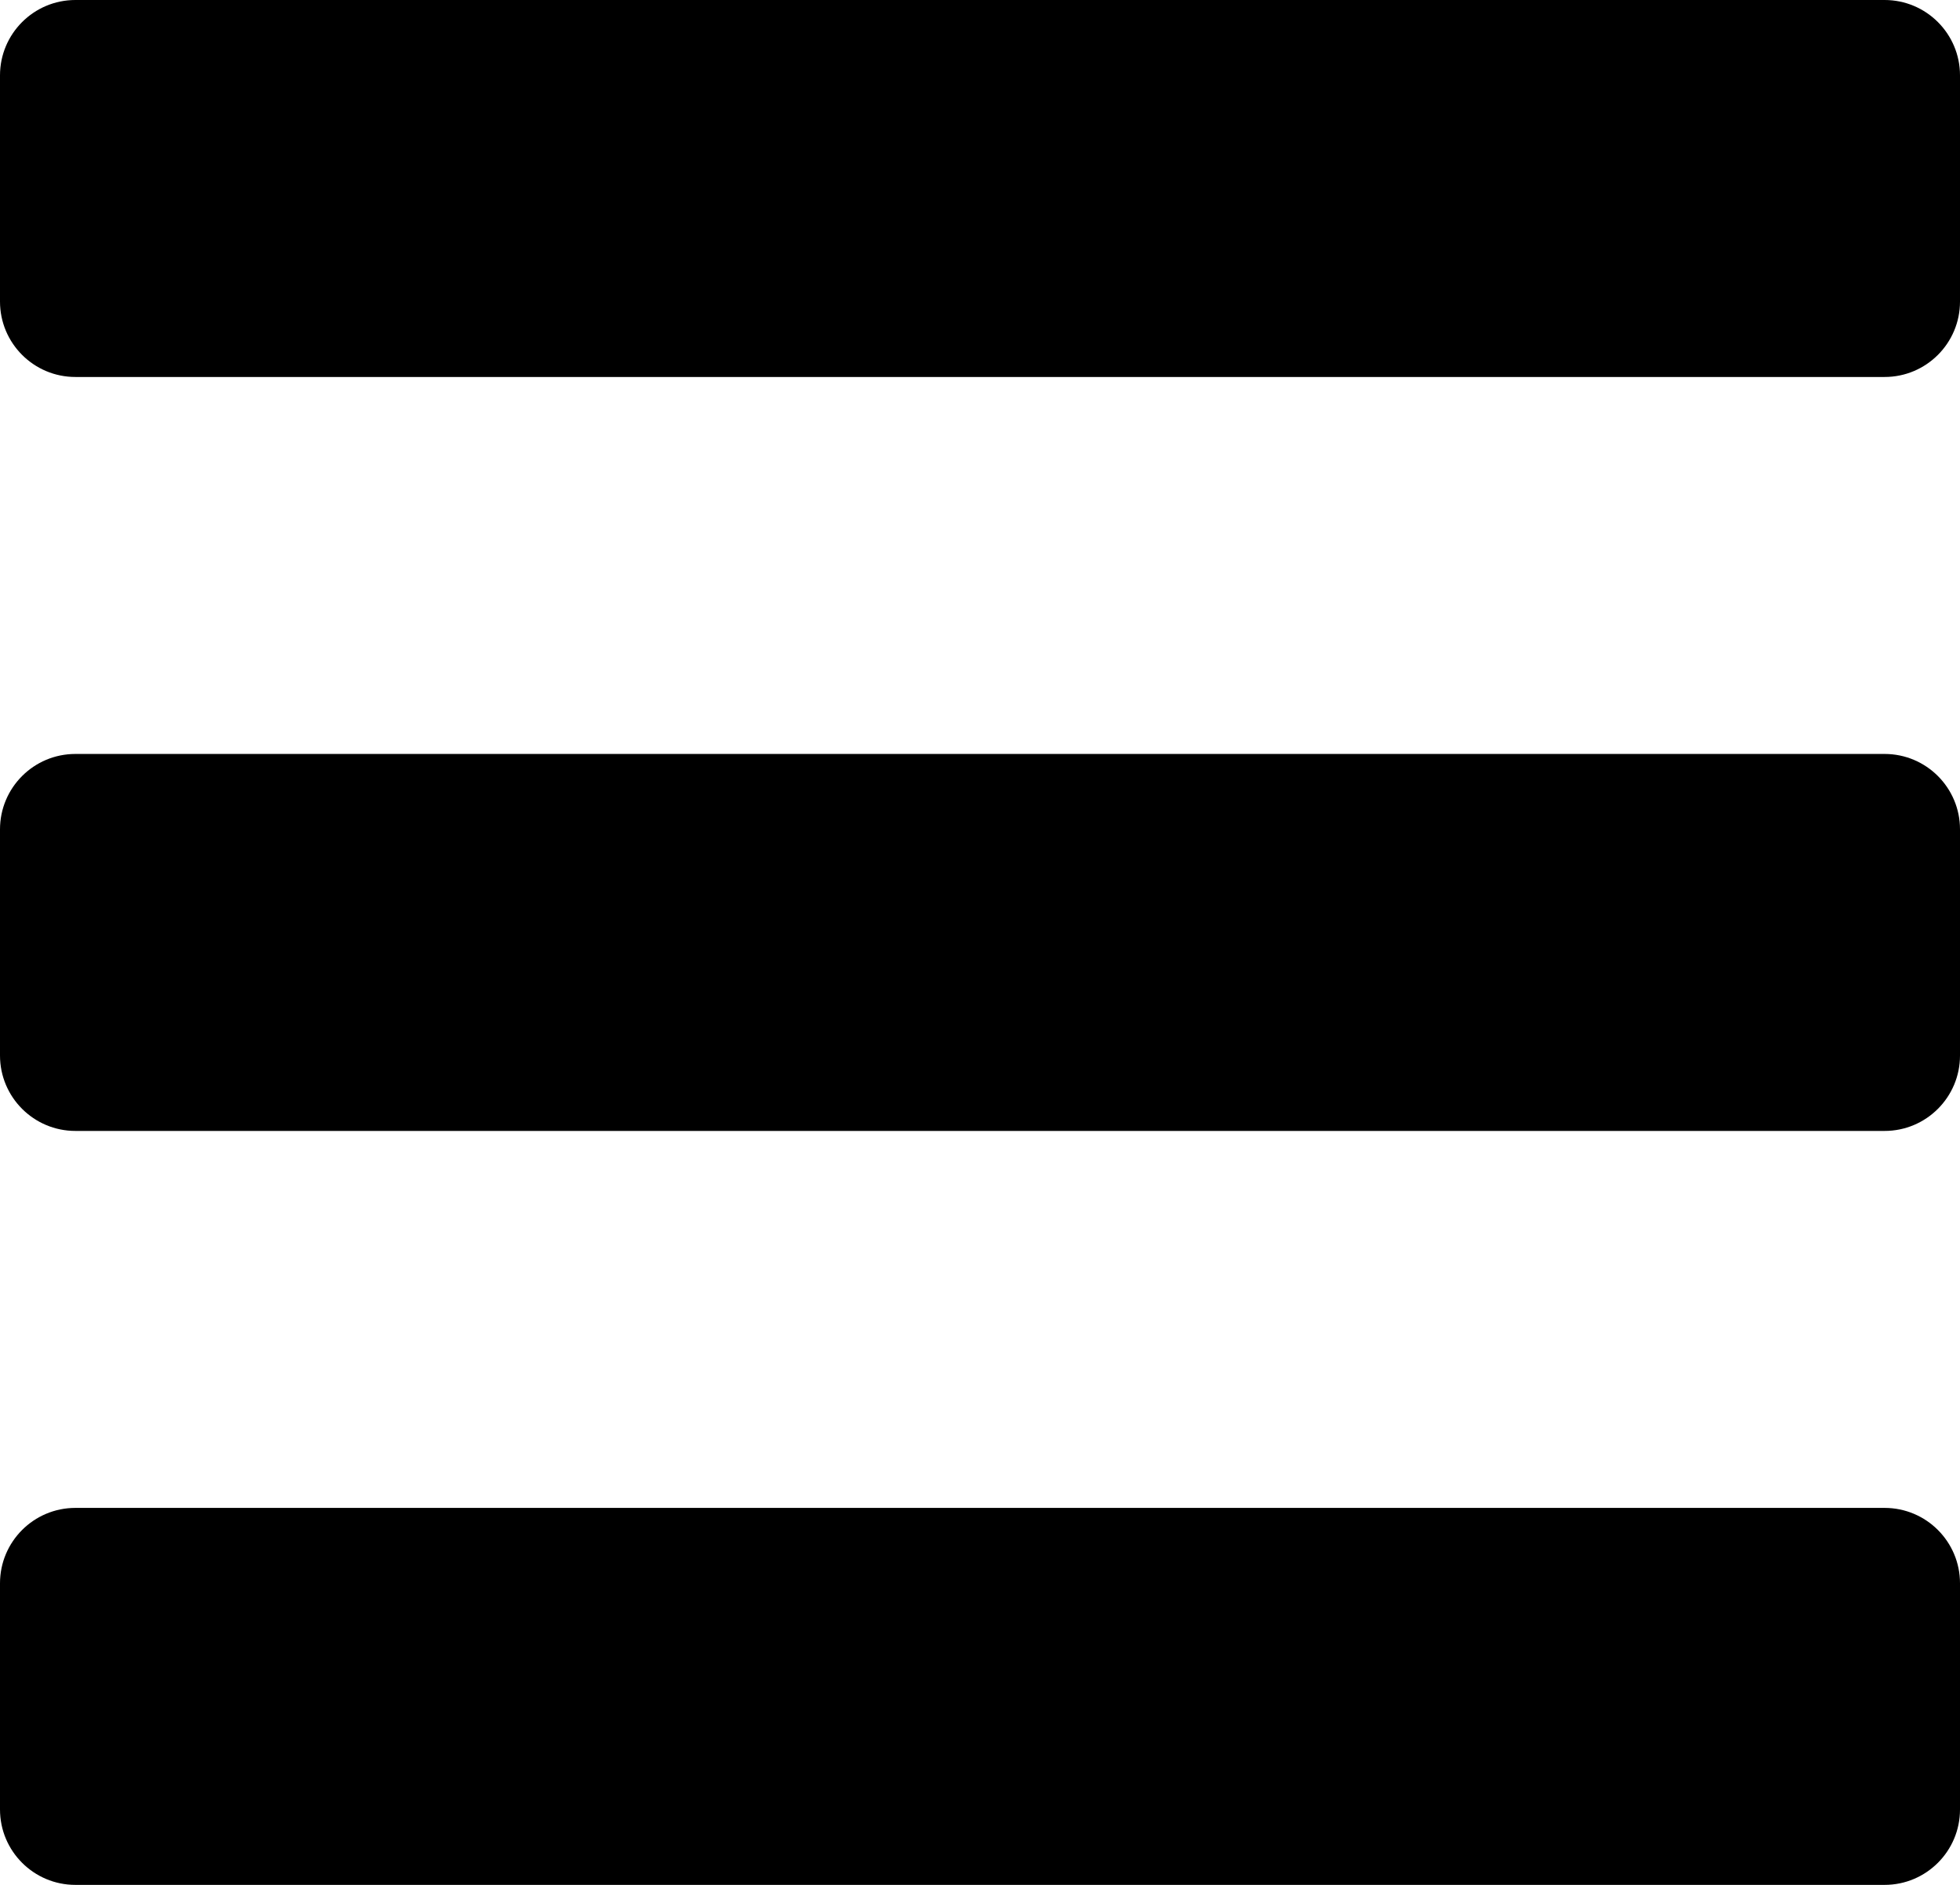 <svg xmlns="http://www.w3.org/2000/svg" xmlns:xlink="http://www.w3.org/1999/xlink" preserveAspectRatio="xMidYMid" width="26" height="25" viewBox="0 0 26 25">
  <path d="M25.000,25.000 C25.000,25.000 1.000,25.000 1.000,25.000 C0.448,25.000 -0.000,24.552 -0.000,24.000 C-0.000,24.000 -0.000,21.000 -0.000,21.000 C-0.000,20.448 0.448,20.000 1.000,20.000 C1.000,20.000 25.000,20.000 25.000,20.000 C25.552,20.000 26.000,20.448 26.000,21.000 C26.000,21.000 26.000,24.000 26.000,24.000 C26.000,24.552 25.552,25.000 25.000,25.000 ZM25.000,15.000 C25.000,15.000 1.000,15.000 1.000,15.000 C0.448,15.000 -0.000,14.552 -0.000,14.000 C-0.000,14.000 -0.000,11.000 -0.000,11.000 C-0.000,10.448 0.448,10.000 1.000,10.000 C1.000,10.000 25.000,10.000 25.000,10.000 C25.552,10.000 26.000,10.448 26.000,11.000 C26.000,11.000 26.000,14.000 26.000,14.000 C26.000,14.552 25.552,15.000 25.000,15.000 ZM25.000,5.000 C25.000,5.000 1.000,5.000 1.000,5.000 C0.448,5.000 -0.000,4.552 -0.000,4.000 C-0.000,4.000 -0.000,1.000 -0.000,1.000 C-0.000,0.448 0.448,0.000 1.000,0.000 C1.000,0.000 25.000,0.000 25.000,0.000 C25.552,0.000 26.000,0.448 26.000,1.000 C26.000,1.000 26.000,4.000 26.000,4.000 C26.000,4.552 25.552,5.000 25.000,5.000 Z"/>
</svg>
